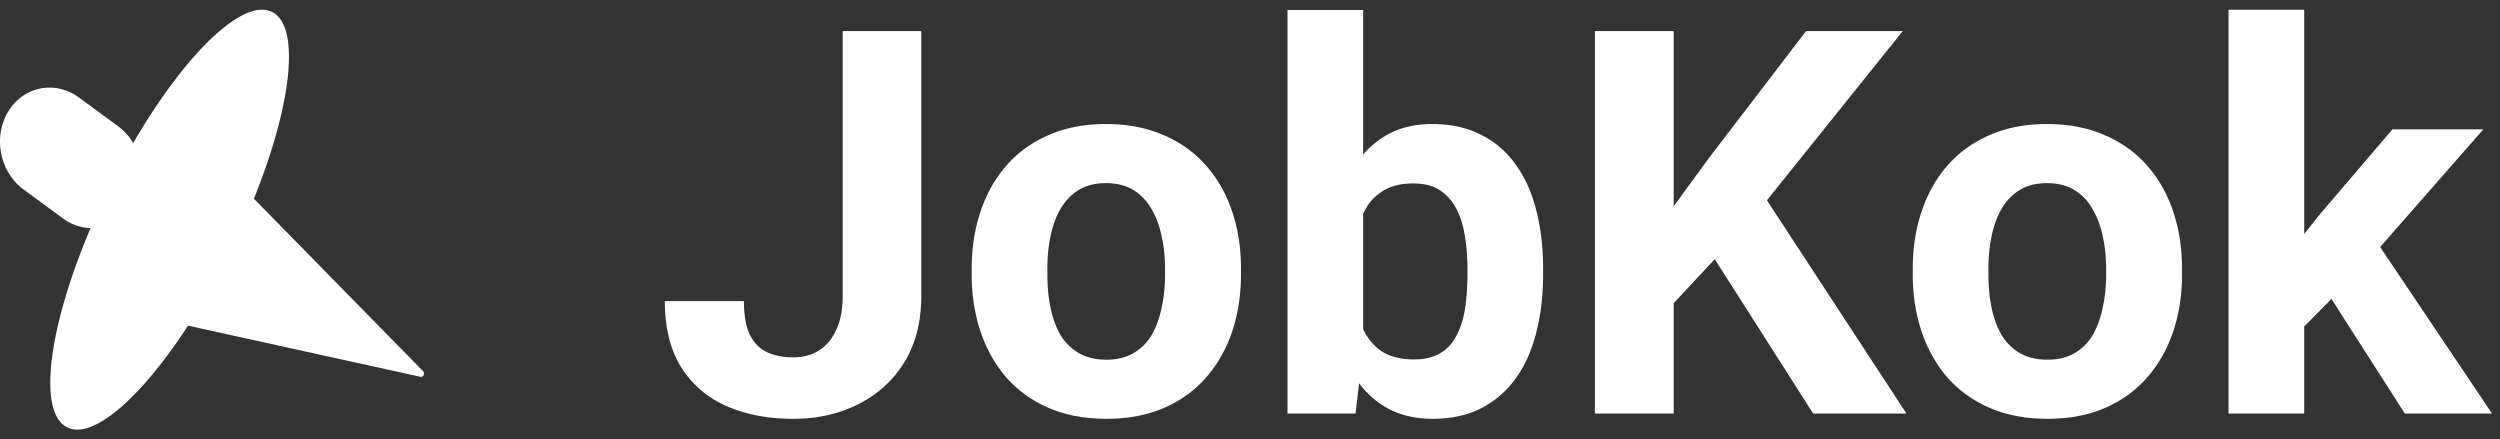 <svg width="256" height="45" viewBox="0 0 256 45" fill="none" xmlns="http://www.w3.org/2000/svg">
    <rect x="0" y="0" width="256" height="45" fill="#333333" stroke="none"/>
    <path fill-rule="evenodd" clip-rule="evenodd" d="M6.718 43.673c2.569 1.581 7.642-2.801 12.538-10.326l23.785 5.235c.32.07.51-.343.27-.587L25.998 20.348c3.79-9.363 4.772-17.341 2.026-19.032C25.13-.466 19.056 5.324 13.639 14.65a5.813 5.813 0 0 0-1.556-1.727L8.088 9.987C5.641 8.188 2.39 8.84.828 11.444c-1.564 2.603-.848 6.171 1.599 7.97l3.995 2.936c.885.65 1.875.98 2.852 1.013-4.224 9.907-5.427 18.543-2.556 20.31z" fill="#fff"/>
    <path d="M86.293 30.322V3.18h8.044v27.143c0 2.619-.574 4.87-1.722 6.753-1.148 1.865-2.717 3.3-4.708 4.304-1.973 1.004-4.197 1.506-6.672 1.506-2.564 0-4.833-.43-6.806-1.291-1.973-.86-3.524-2.179-4.654-3.955-1.13-1.793-1.695-4.062-1.695-6.806h8.098c0 1.435.197 2.574.592 3.417.412.843.995 1.444 1.748 1.802.754.359 1.66.538 2.717.538 1.023 0 1.91-.242 2.664-.726.753-.484 1.336-1.193 1.748-2.125.43-.933.646-2.072.646-3.417zM99.502 28.09v-.565c0-2.134.305-4.098.915-5.892.609-1.811 1.497-3.38 2.663-4.707 1.166-1.328 2.601-2.359 4.304-3.094 1.704-.753 3.659-1.13 5.865-1.13 2.206 0 4.17.377 5.892 1.13 1.721.735 3.165 1.766 4.331 3.093 1.184 1.328 2.08 2.897 2.69 4.708.61 1.794.915 3.758.915 5.892v.565c0 2.116-.305 4.08-.915 5.89-.61 1.794-1.506 3.364-2.69 4.709-1.166 1.327-2.601 2.358-4.304 3.093-1.704.736-3.659 1.103-5.865 1.103-2.206 0-4.17-.367-5.892-1.103-1.704-.735-3.147-1.766-4.331-3.093-1.166-1.345-2.054-2.915-2.663-4.708-.61-1.811-.915-3.775-.915-5.891zm7.748-.565v.565c0 1.22.107 2.358.323 3.416.215 1.058.556 1.99 1.022 2.798a5.328 5.328 0 0 0 1.883 1.856c.771.448 1.713.673 2.825.673 1.076 0 2-.225 2.771-.673a5.114 5.114 0 0 0 1.856-1.856c.466-.807.807-1.74 1.022-2.798.234-1.058.35-2.197.35-3.416v-.565c0-1.184-.116-2.296-.35-3.336-.215-1.058-.565-1.99-1.049-2.798a5.208 5.208 0 0 0-1.856-1.937c-.771-.466-1.704-.7-2.798-.7s-2.027.234-2.798.7c-.753.466-1.372 1.112-1.856 1.937-.466.807-.807 1.74-1.022 2.798a16.392 16.392 0 0 0-.323 3.336zM131.839 1.027h7.747v34.649l-.78 6.671h-6.967V1.027zm26.175 26.47v.566c0 2.17-.233 4.16-.699 5.972-.448 1.811-1.148 3.38-2.098 4.708a10.078 10.078 0 0 1-3.551 3.066c-1.399.718-3.049 1.076-4.951 1.076-1.775 0-3.317-.358-4.627-1.076-1.291-.717-2.376-1.73-3.255-3.04-.879-1.309-1.587-2.842-2.125-4.6-.538-1.757-.942-3.676-1.211-5.757v-1.237c.269-2.08.673-4 1.211-5.757.538-1.758 1.246-3.29 2.125-4.6.879-1.31 1.964-2.323 3.255-3.04 1.292-.717 2.816-1.076 4.574-1.076 1.919 0 3.587.368 5.004 1.103a9.45 9.45 0 0 1 3.551 3.067c.95 1.309 1.65 2.87 2.098 4.68.466 1.794.699 3.776.699 5.946zm-7.747.566v-.565c0-1.184-.09-2.296-.269-3.336-.162-1.058-.449-1.982-.861-2.77-.413-.808-.978-1.445-1.695-1.91-.7-.467-1.605-.7-2.717-.7-1.058 0-1.955.18-2.691.538a4.982 4.982 0 0 0-1.829 1.506c-.466.646-.816 1.417-1.049 2.314a14.09 14.09 0 0 0-.43 2.905v3.524c.053 1.417.286 2.672.699 3.766.43 1.076 1.076 1.928 1.937 2.556.879.61 2.018.915 3.417.915 1.094 0 1.999-.216 2.717-.646.717-.43 1.273-1.04 1.668-1.83.412-.788.699-1.712.86-2.77.162-1.076.243-2.242.243-3.497zM171.385 3.179v39.168h-8.071V3.18h8.071zm23.459 0-15.523 19.342-8.958 9.63-1.453-7.64 6.053-8.285 9.981-13.047h9.9zm-9.174 39.168-11.541-18.104 5.972-5.004 15.119 23.108h-9.55zM195.866 28.09v-.565c0-2.134.305-4.098.915-5.892.609-1.811 1.497-3.38 2.663-4.707 1.166-1.328 2.6-2.359 4.304-3.094 1.704-.753 3.659-1.13 5.865-1.13 2.206 0 4.17.377 5.892 1.13 1.721.735 3.165 1.766 4.331 3.093 1.184 1.328 2.08 2.897 2.69 4.708.61 1.794.915 3.758.915 5.892v.565c0 2.116-.305 4.08-.915 5.89-.61 1.794-1.506 3.364-2.69 4.709-1.166 1.327-2.601 2.358-4.305 3.093-1.703.736-3.658 1.103-5.864 1.103s-4.17-.367-5.892-1.103c-1.704-.735-3.147-1.766-4.331-3.093-1.166-1.345-2.054-2.915-2.663-4.708-.61-1.811-.915-3.775-.915-5.891zm7.748-.565v.565c0 1.22.107 2.358.323 3.416.215 1.058.556 1.99 1.022 2.798a5.328 5.328 0 0 0 1.883 1.856c.771.448 1.713.673 2.825.673 1.076 0 1.999-.225 2.771-.673a5.114 5.114 0 0 0 1.856-1.856c.466-.807.807-1.74 1.022-2.798a15.87 15.87 0 0 0 .35-3.416v-.565c0-1.184-.117-2.296-.35-3.336-.215-1.058-.565-1.99-1.049-2.798a5.208 5.208 0 0 0-1.856-1.937c-.771-.466-1.704-.7-2.798-.7s-2.027.234-2.798.7c-.753.466-1.372 1.112-1.856 1.937-.466.807-.807 1.74-1.022 2.798a16.392 16.392 0 0 0-.323 3.336zM235.95 1v41.347h-7.748V1h7.748zm18.348 12.24-12.644 14.42-6.78 6.859-2.825-5.595 5.381-6.833 7.559-8.85h9.309zm-8.044 29.107-8.609-13.45 5.354-4.681 12.186 18.131h-8.931z" fill="#fff"/>
</svg>

